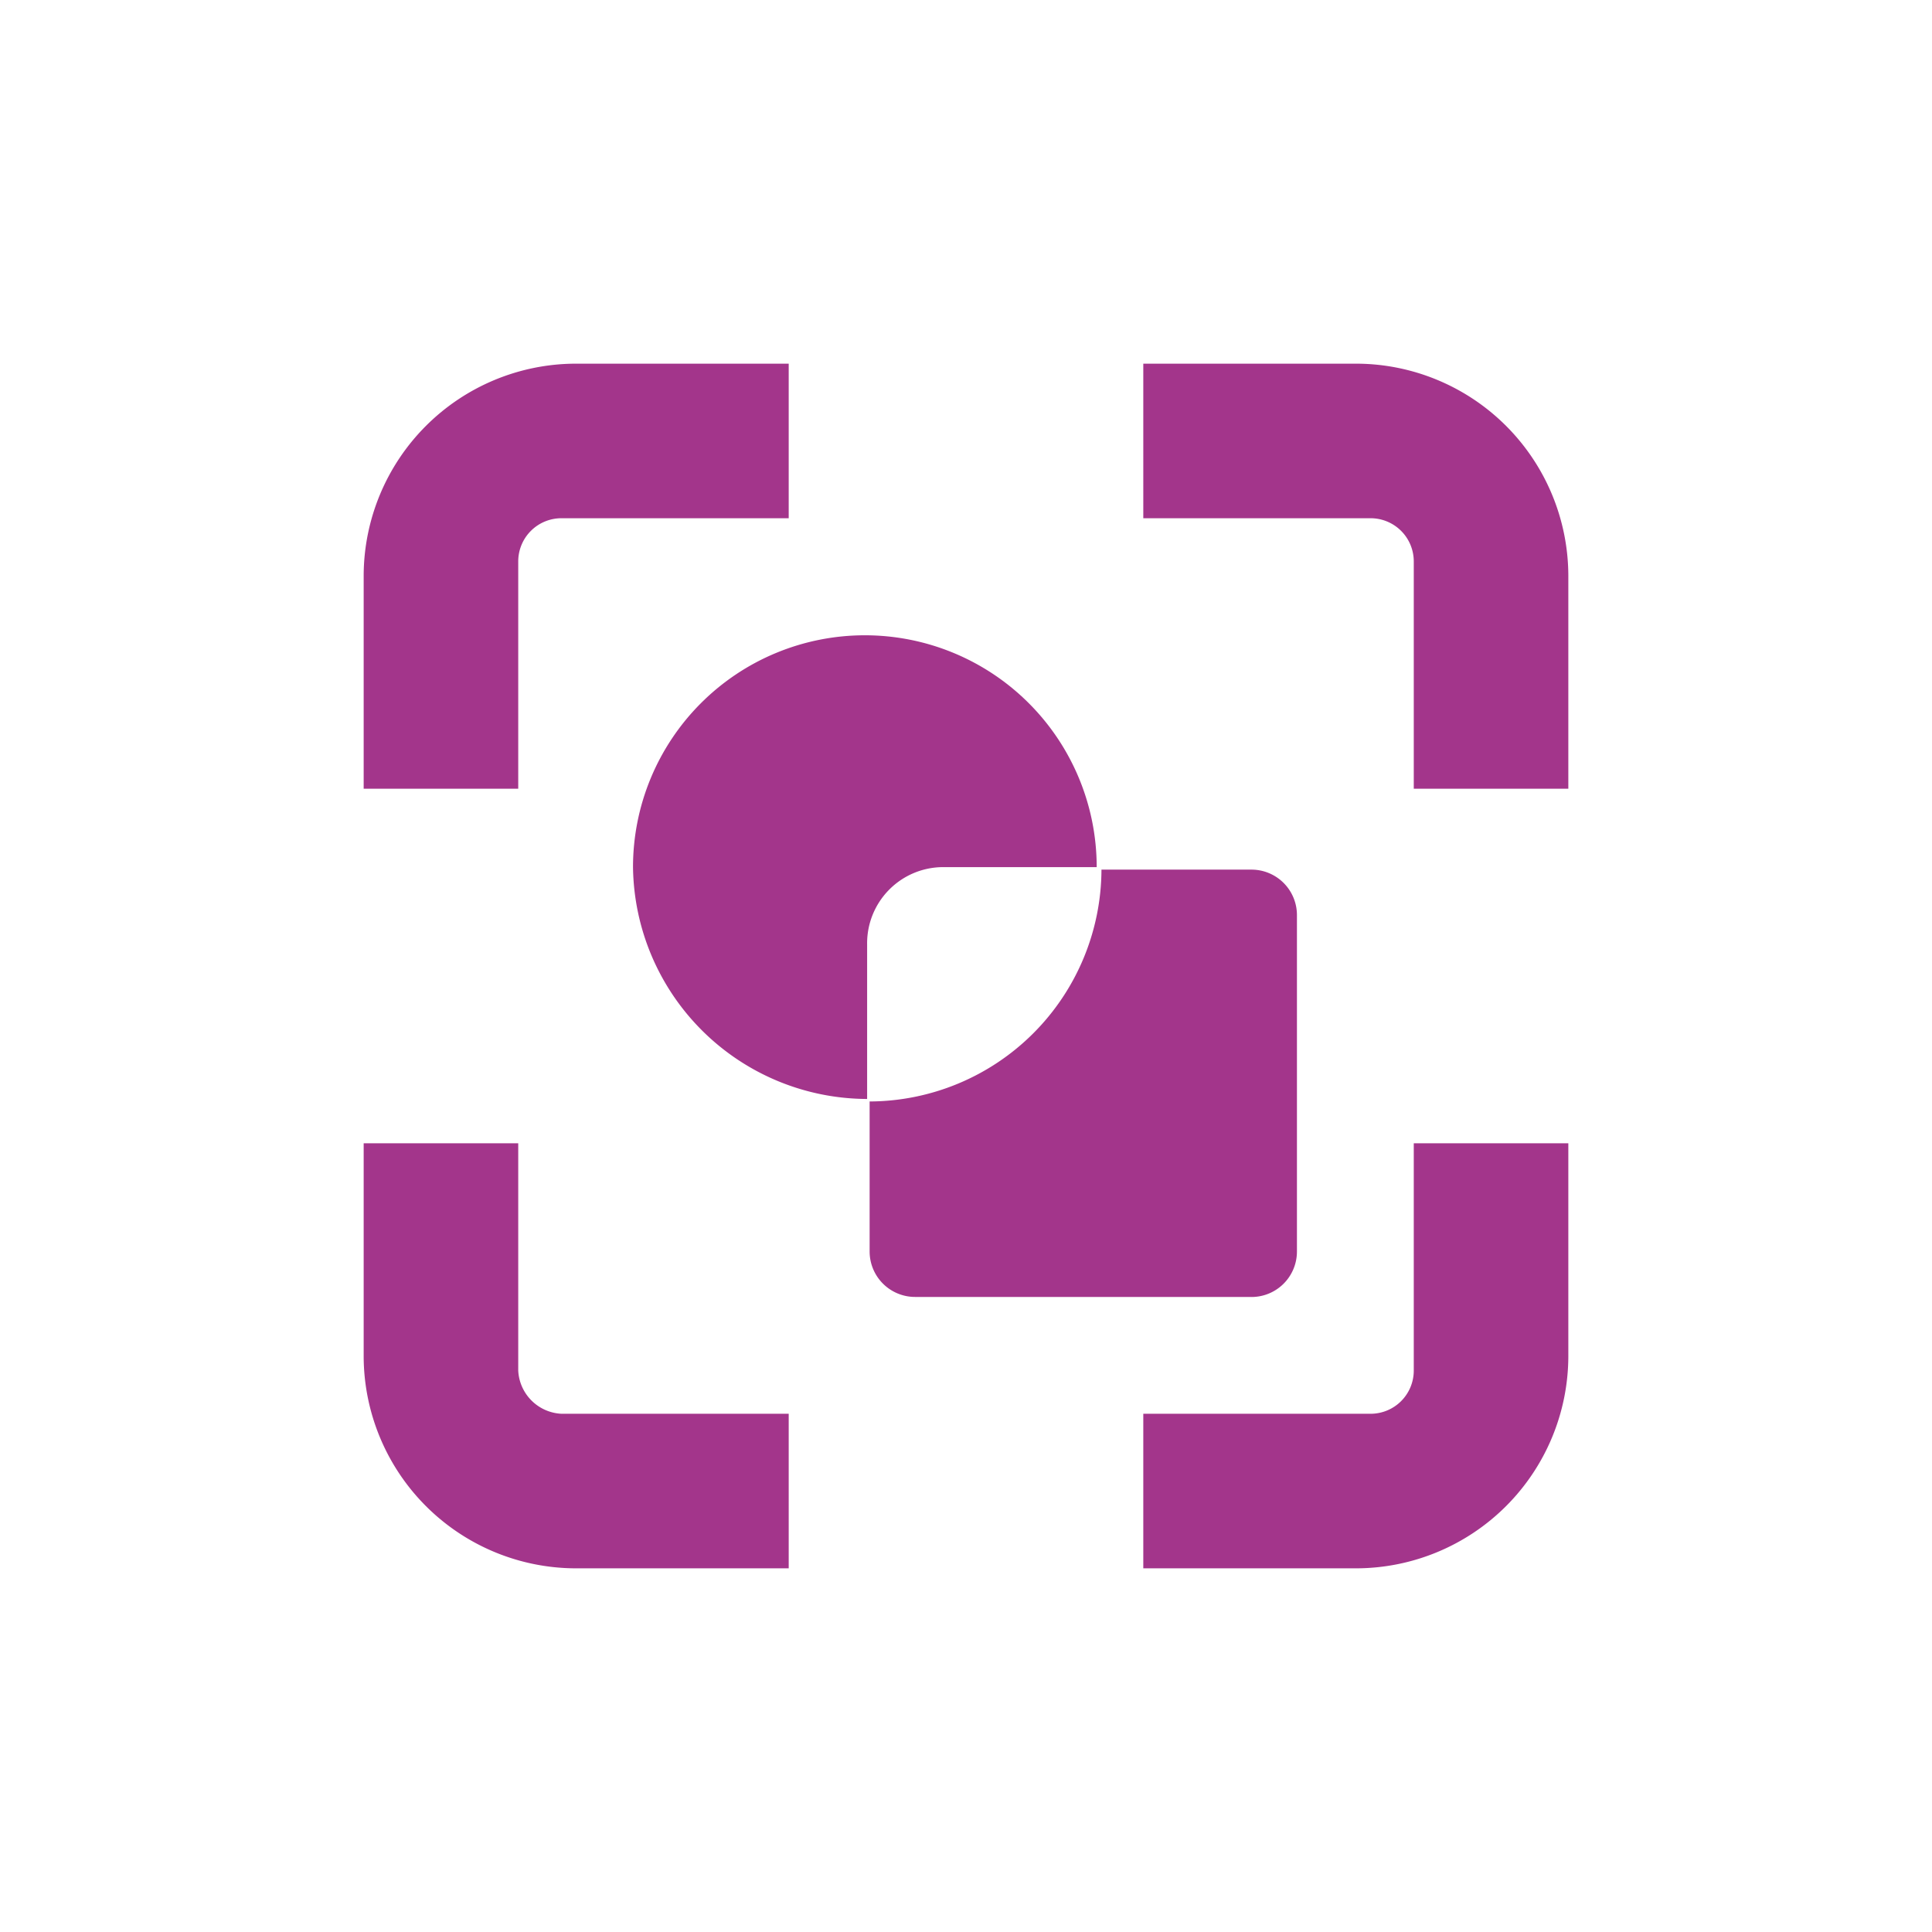 <?xml version="1.0" encoding="UTF-8"?>
<svg xmlns="http://www.w3.org/2000/svg" viewBox="0 0 85 85" id="grouping">
  <path style="fill:rgb(163,53,139)" d="M16,34.7V25.3A9.35,9.35,0,0,1,25.3,16h9.4v6.8h-10a1.9,1.9,0,0,0-1.9,1.9v10Zm46.2,0v-10a1.9,1.9,0,0,0-1.9-1.9h-10V16h9.4A9.35,9.35,0,0,1,69,25.3v9.4ZM27.85,38.15a10.2,10.2,0,0,1,20.4,0h-6.8a3.35,3.35,0,0,0-3.3,3.4v6.8A10.33,10.33,0,0,1,27.85,38.15ZM40.26,57.06a2,2,0,0,1-2-2v-6.6a10.24,10.24,0,0,0,10.2-10.2h6.6a2,2,0,0,1,2,2v14.8a2,2,0,0,1-2.1,2ZM25.3,69A9.35,9.35,0,0,1,16,59.7V50.3h6.8v10a2,2,0,0,0,1.9,1.9h10V69Zm25,0V62.2h10a1.9,1.9,0,0,0,1.9-1.9v-10H69v9.4A9.35,9.35,0,0,1,59.7,69Z"/>
</svg>